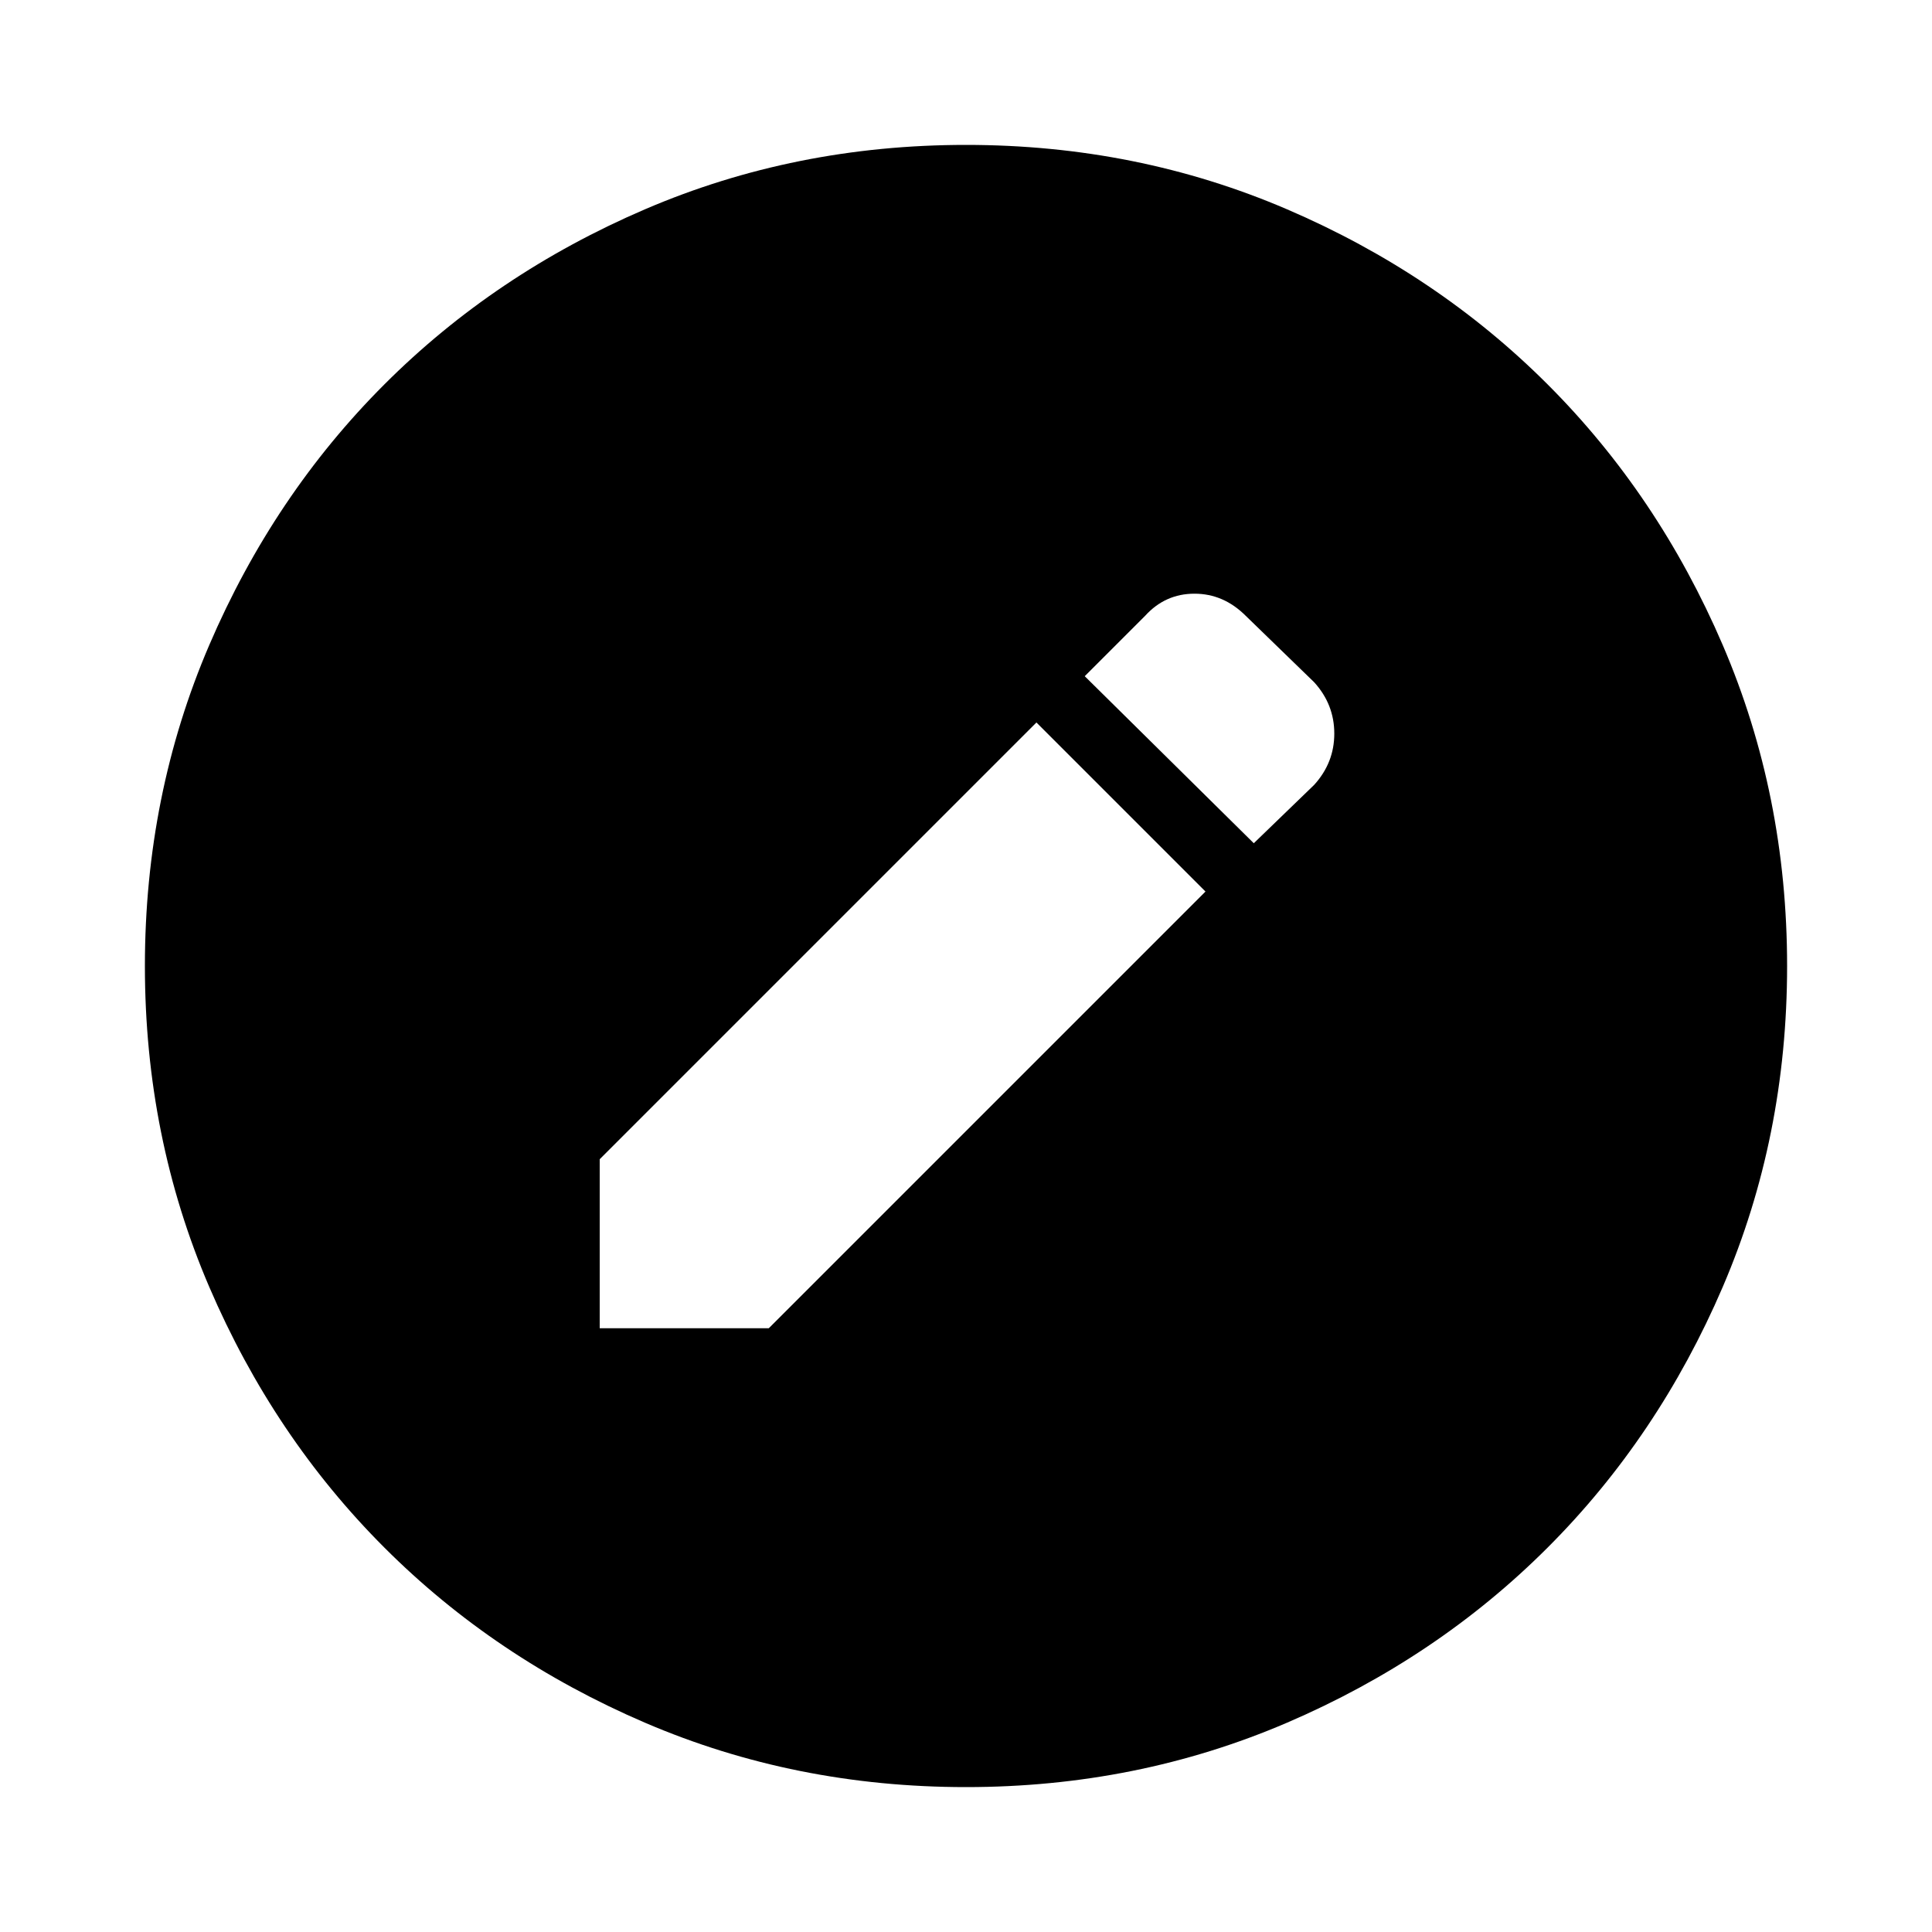 <svg xmlns="http://www.w3.org/2000/svg" height="24" width="24"><path d="M7.45 16.5h2.1l5.425-5.425-2.1-2.1L7.45 14.4Zm8.125-6.025.75-.725q.25-.275.25-.637 0-.363-.25-.638l-.85-.825q-.275-.275-.637-.275-.363 0-.613.275l-.75.75ZM12 22.2q-2.125 0-3.988-.8-1.862-.8-3.237-2.175Q3.4 17.85 2.6 15.988 1.8 14.125 1.8 12t.8-3.988q.8-1.862 2.175-3.237Q6.15 3.4 8.012 2.6 9.875 1.8 12 1.8t3.988.8q1.862.8 3.237 2.175Q20.6 6.15 21.4 8.012q.8 1.863.8 3.988t-.8 3.988q-.8 1.862-2.175 3.237Q17.85 20.6 15.988 21.4q-1.863.8-3.988.8Z"/></svg>